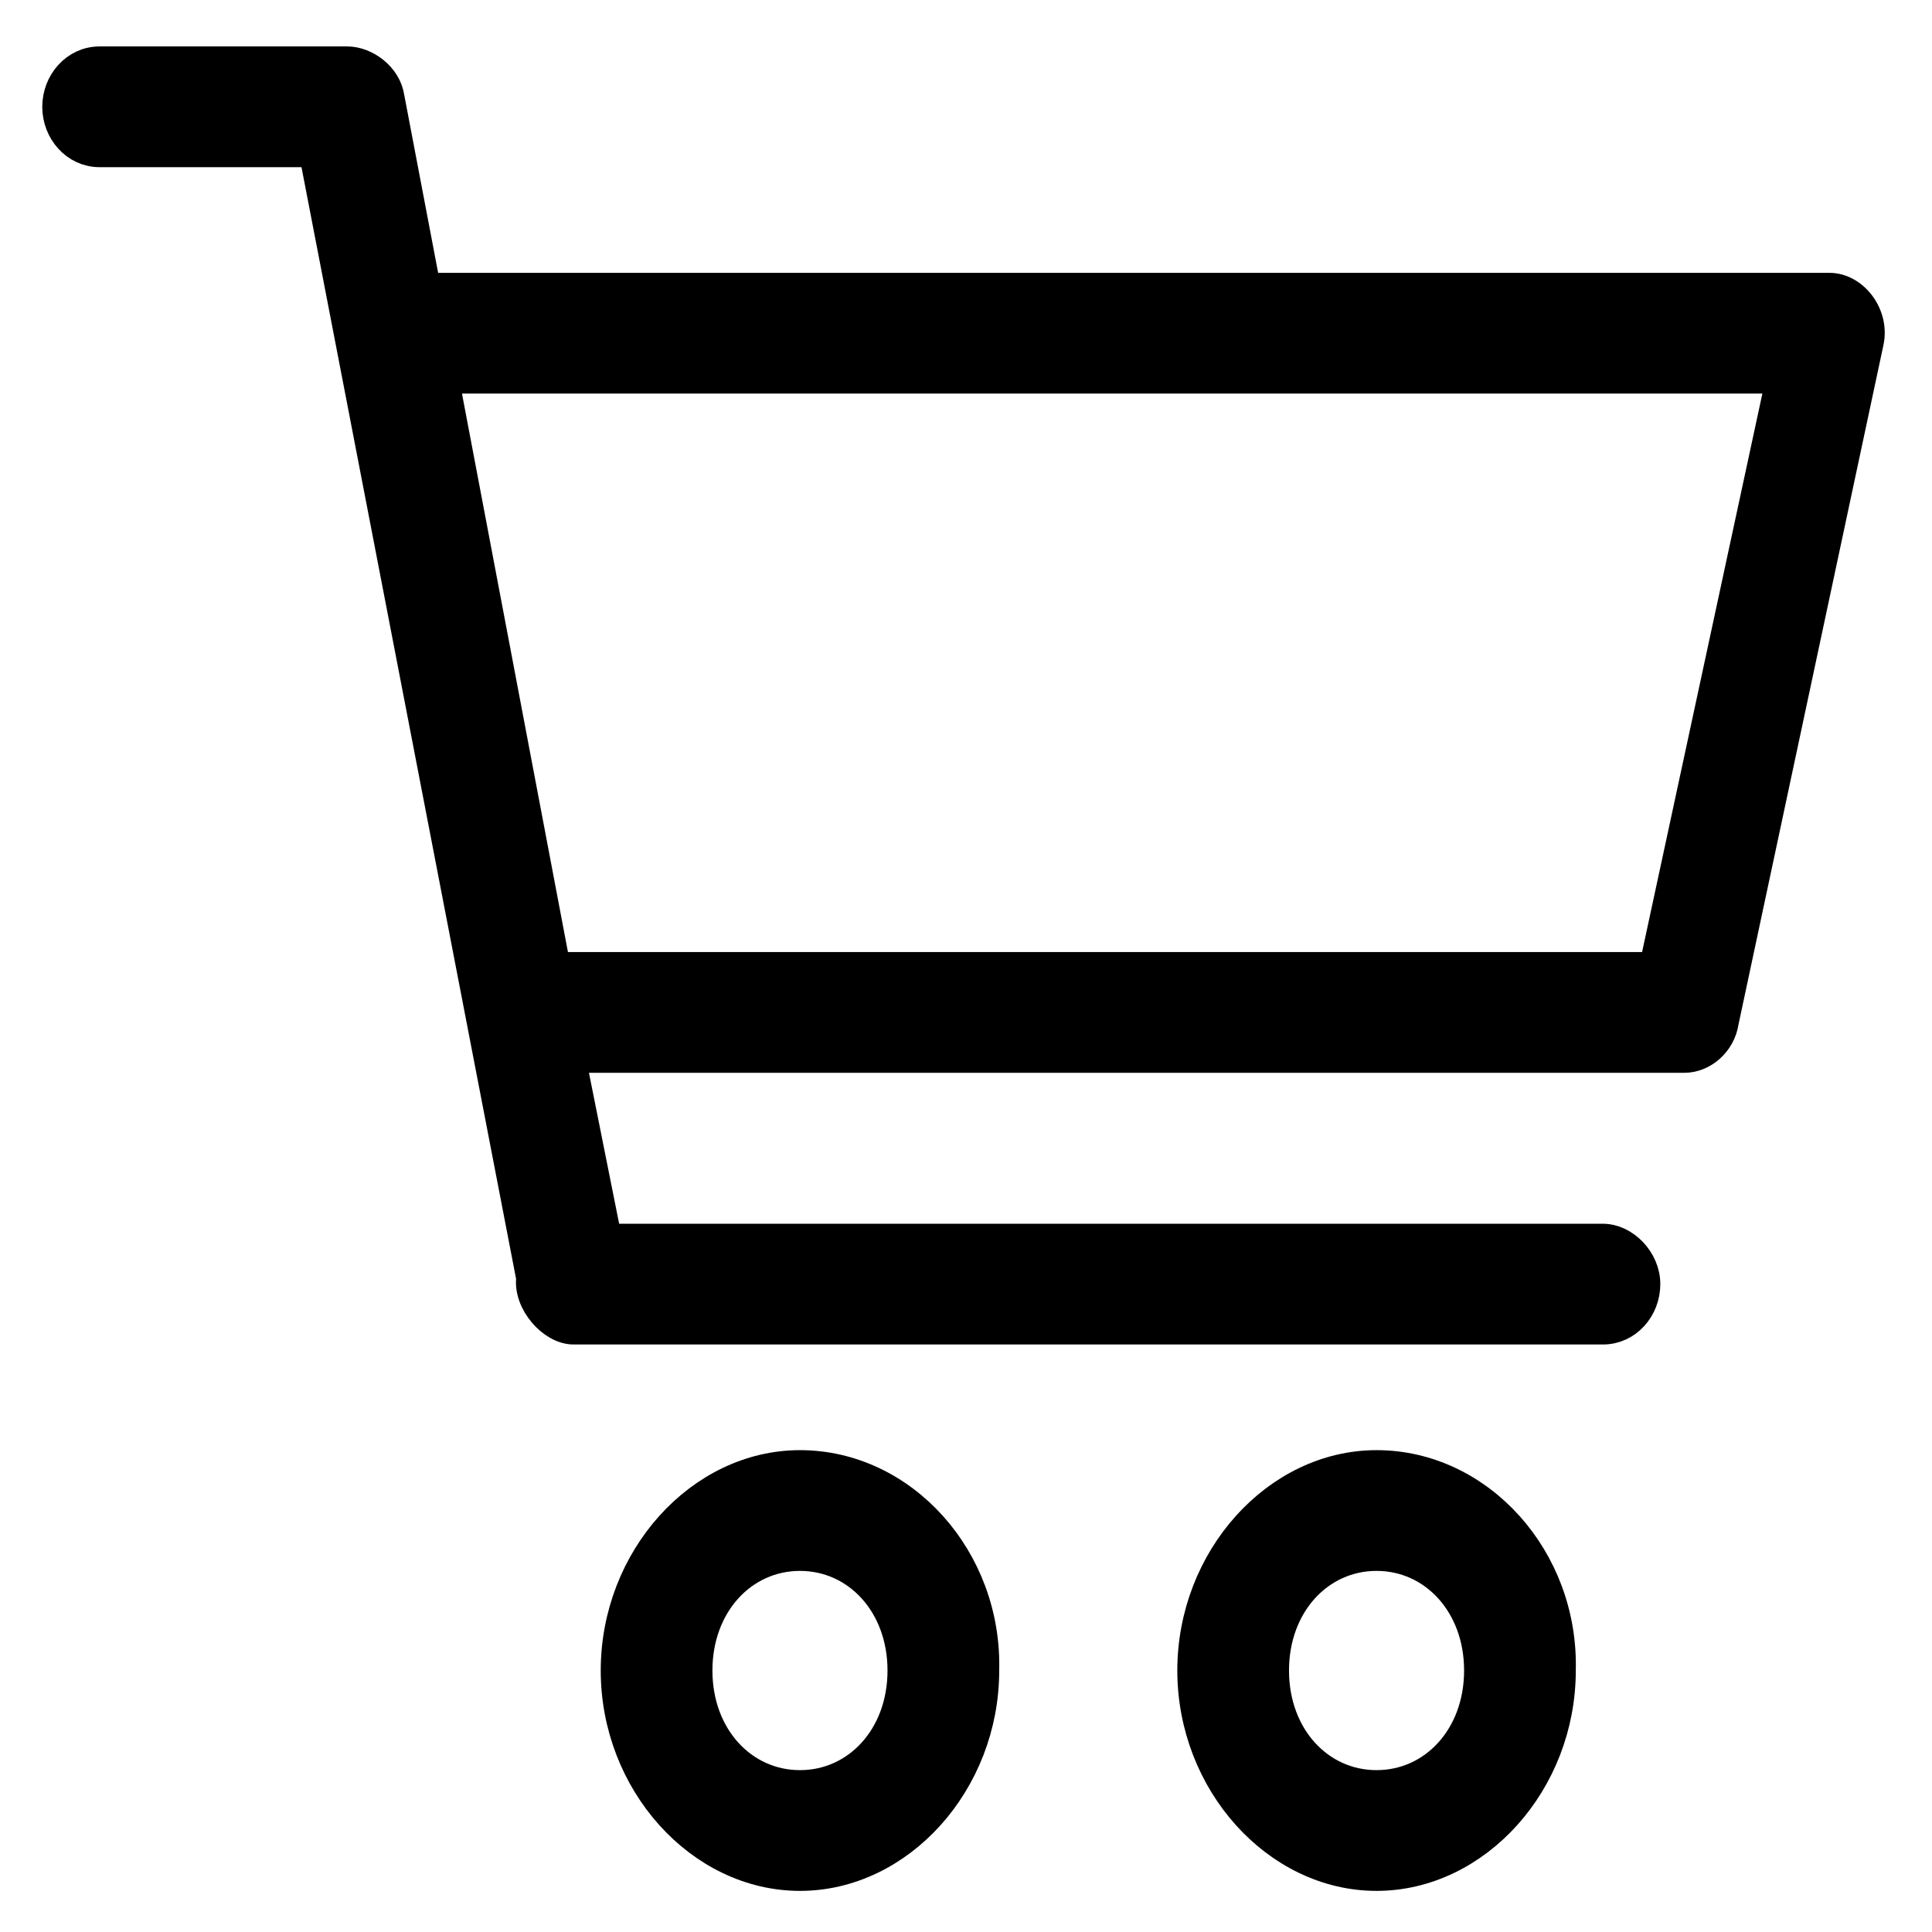 <?xml version="1.0" encoding="utf-8"?>
<!-- Generator: Adobe Illustrator 22.0.1, SVG Export Plug-In . SVG Version: 6.00 Build 0)  -->
<svg version="1.1"
	 id="Layer_1" xmlns:cc="http://creativecommons.org/ns#" xmlns:dc="http://purl.org/dc/elements/1.1/" xmlns:inkscape="http://www.inkscape.org/namespaces/inkscape" xmlns:rdf="http://www.w3.org/1999/02/22-rdf-syntax-ns#" xmlns:sodipodi="http://sodipodi.sourceforge.net/DTD/sodipodi-0.dtd" xmlns:svg="http://www.w3.org/2000/svg"
	 xmlns="http://www.w3.org/2000/svg" xmlns:xlink="http://www.w3.org/1999/xlink" x="0px" y="0px" viewBox="0 0 64 64"
	 style="enable-background:new 0 0 64 64;" xml:space="preserve">
<style type="text/css">
	.st0{stroke:#000000;stroke-miterlimit:10;}
</style>
<g transform="translate(0,-952.362)">
	<path class="st0" d="M3.3,954.4c-0.8,0-1.4,0.7-1.4,1.5c0,0.8,0.6,1.5,1.4,1.5h7.1l7.2,37.3c-0.1,0.8,0.7,1.7,1.4,1.7h34.1
		c0.8,0,1.4-0.7,1.4-1.5c0-0.8-0.7-1.5-1.4-1.5h-33l-1.2-6h36.9c0.6,0,1.2-0.5,1.3-1.2l4.8-22.5c0.2-0.9-0.5-1.8-1.3-1.8H14.1
		l-1.2-6.3c-0.1-0.7-0.8-1.2-1.4-1.2H3.3z M14.7,964.9h44.3l-4.2,19.5H18.4L14.7,964.9z M26.5,1000.9c-3.3,0-6.1,3.1-6.1,6.8
		c0,3.7,2.8,6.8,6.1,6.8s6.1-3.1,6.1-6.8C32.7,1004,29.9,1000.9,26.5,1000.9z M45.6,1000.9c-3.3,0-6.1,3.1-6.1,6.8
		c0,3.7,2.8,6.8,6.1,6.8s6.1-3.1,6.1-6.8C51.8,1004,49,1000.9,45.6,1000.9z M26.5,1003.9c1.9,0,3.4,1.6,3.4,3.8s-1.5,3.8-3.4,3.8
		s-3.4-1.6-3.4-3.8S24.6,1003.9,26.5,1003.9z M45.6,1003.9c1.9,0,3.4,1.6,3.4,3.8s-1.5,3.8-3.4,3.8s-3.4-1.6-3.4-3.8
		S43.7,1003.9,45.6,1003.9z"/>
</g>
</svg>
